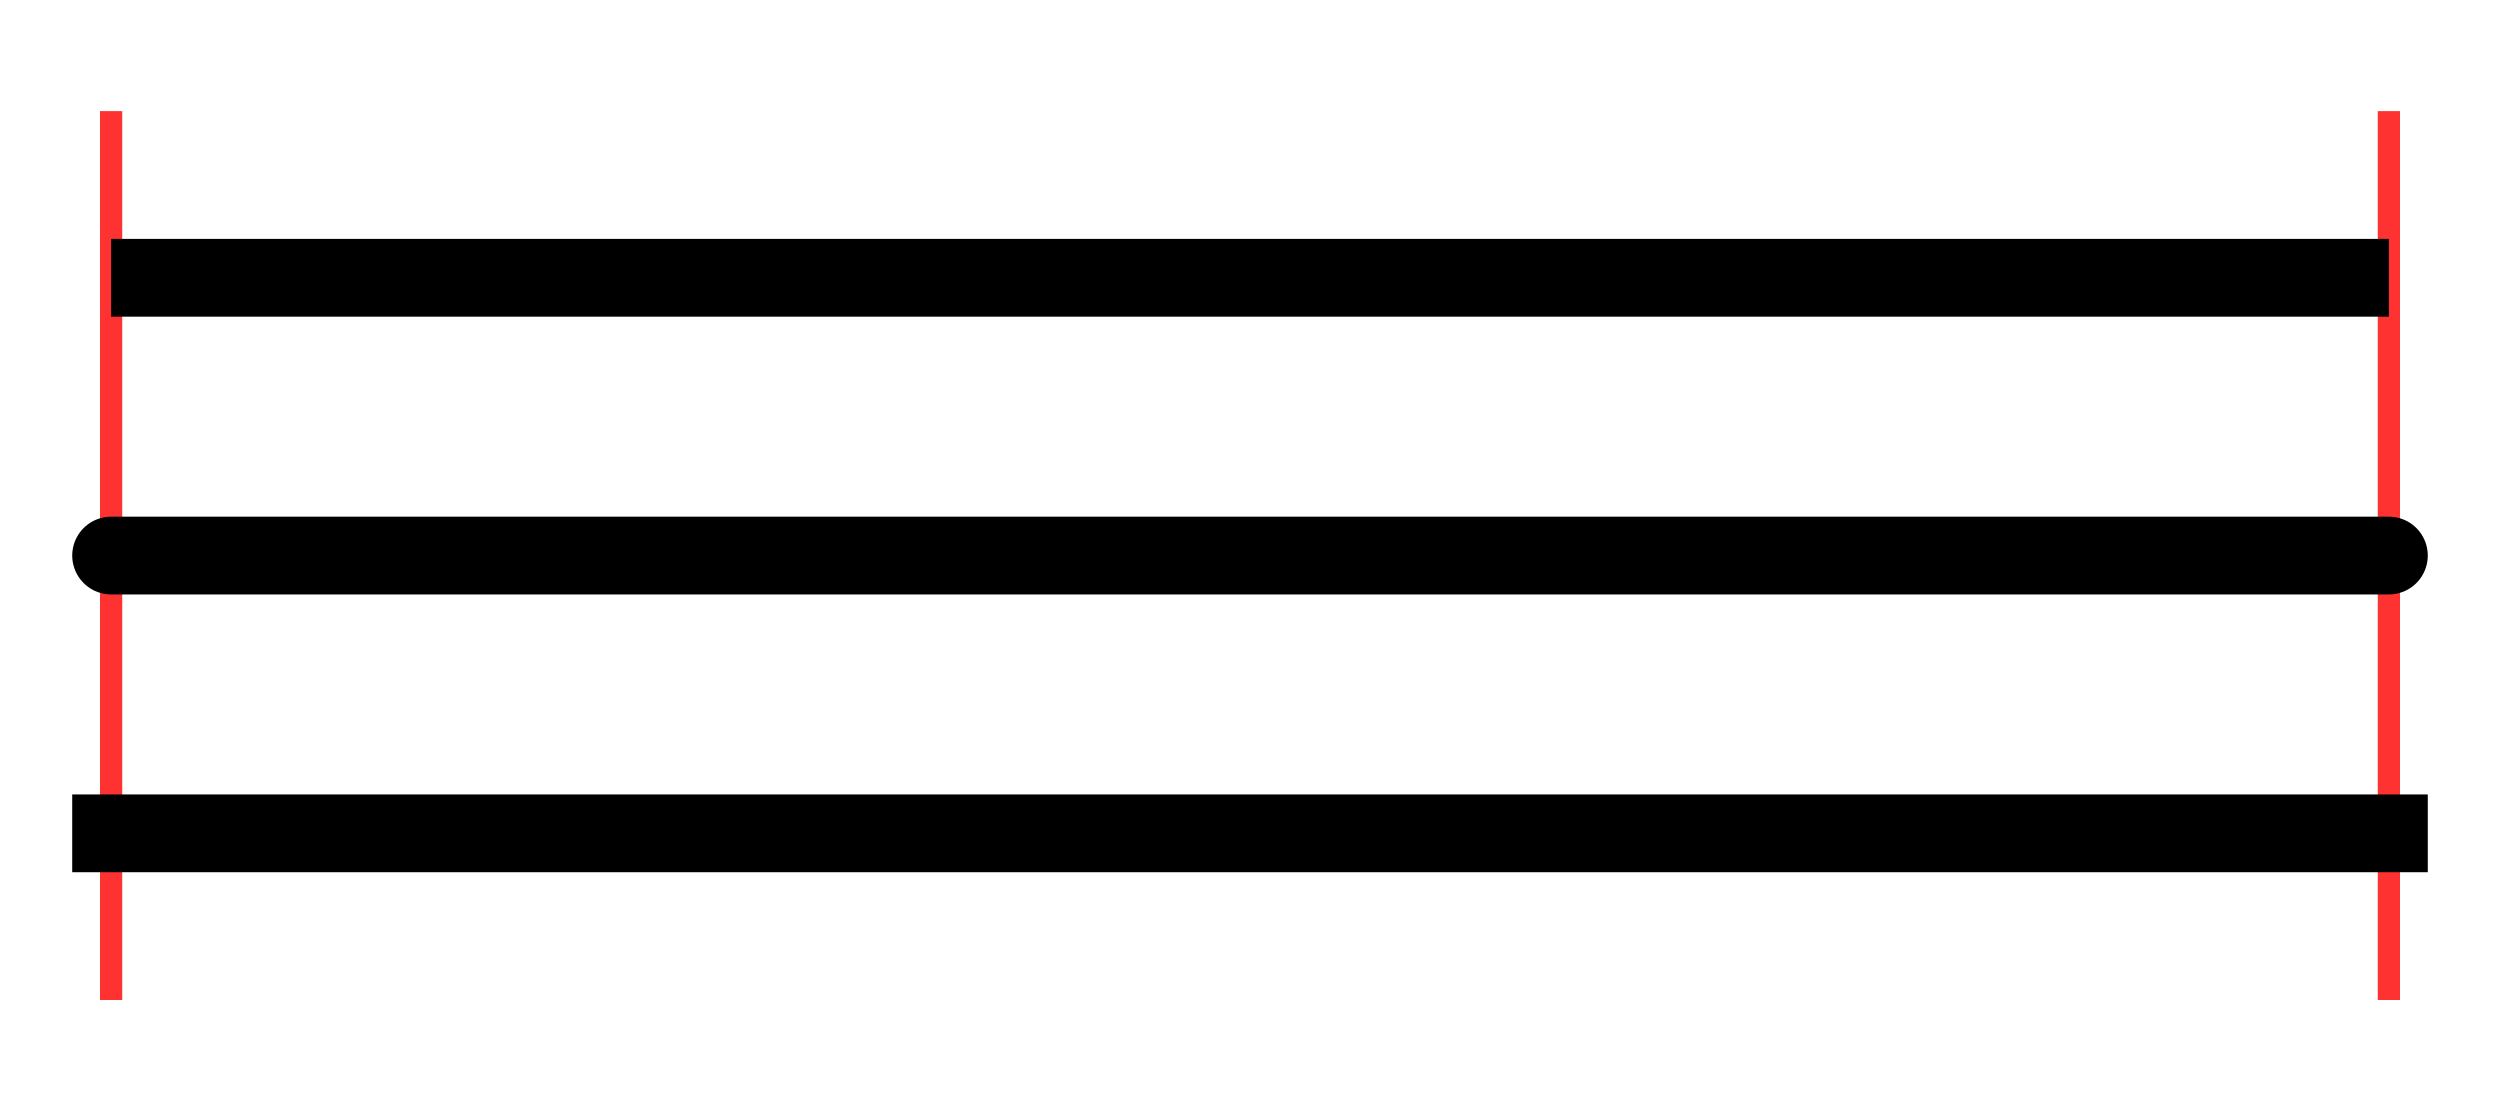 <?xml version="1.0" encoding="UTF-8"?>
<!-- author: georg held, revised by A. Neumann -->
<!DOCTYPE svg PUBLIC "-//W3C//DTD SVG 1.1//EN" "http://www.w3.org/Graphics/SVG/1.1/DTD/svg11.dtd">
<svg width="225" height="100" xmlns="http://www.w3.org/2000/svg" xmlns:xlink="http://www.w3.org/1999/xlink">
	<title>stroke-linecap</title>
	<g fill="none" stroke="rgb(255,50,50)" stroke-width="2">
		<path d="M10 10 l0 80"/>
		<path d="M215 10 l0 80"/>
	</g>	
	<g fill="none" stroke="black" stroke-width="7">
		<path stroke-linecap="butt" d="M10 25 l205 0"/>
		<path stroke-linecap="round" d="M10 50 l205 0"/>
		<path stroke-linecap="square" d="M10 75 l205 0"/>
	</g>
</svg>